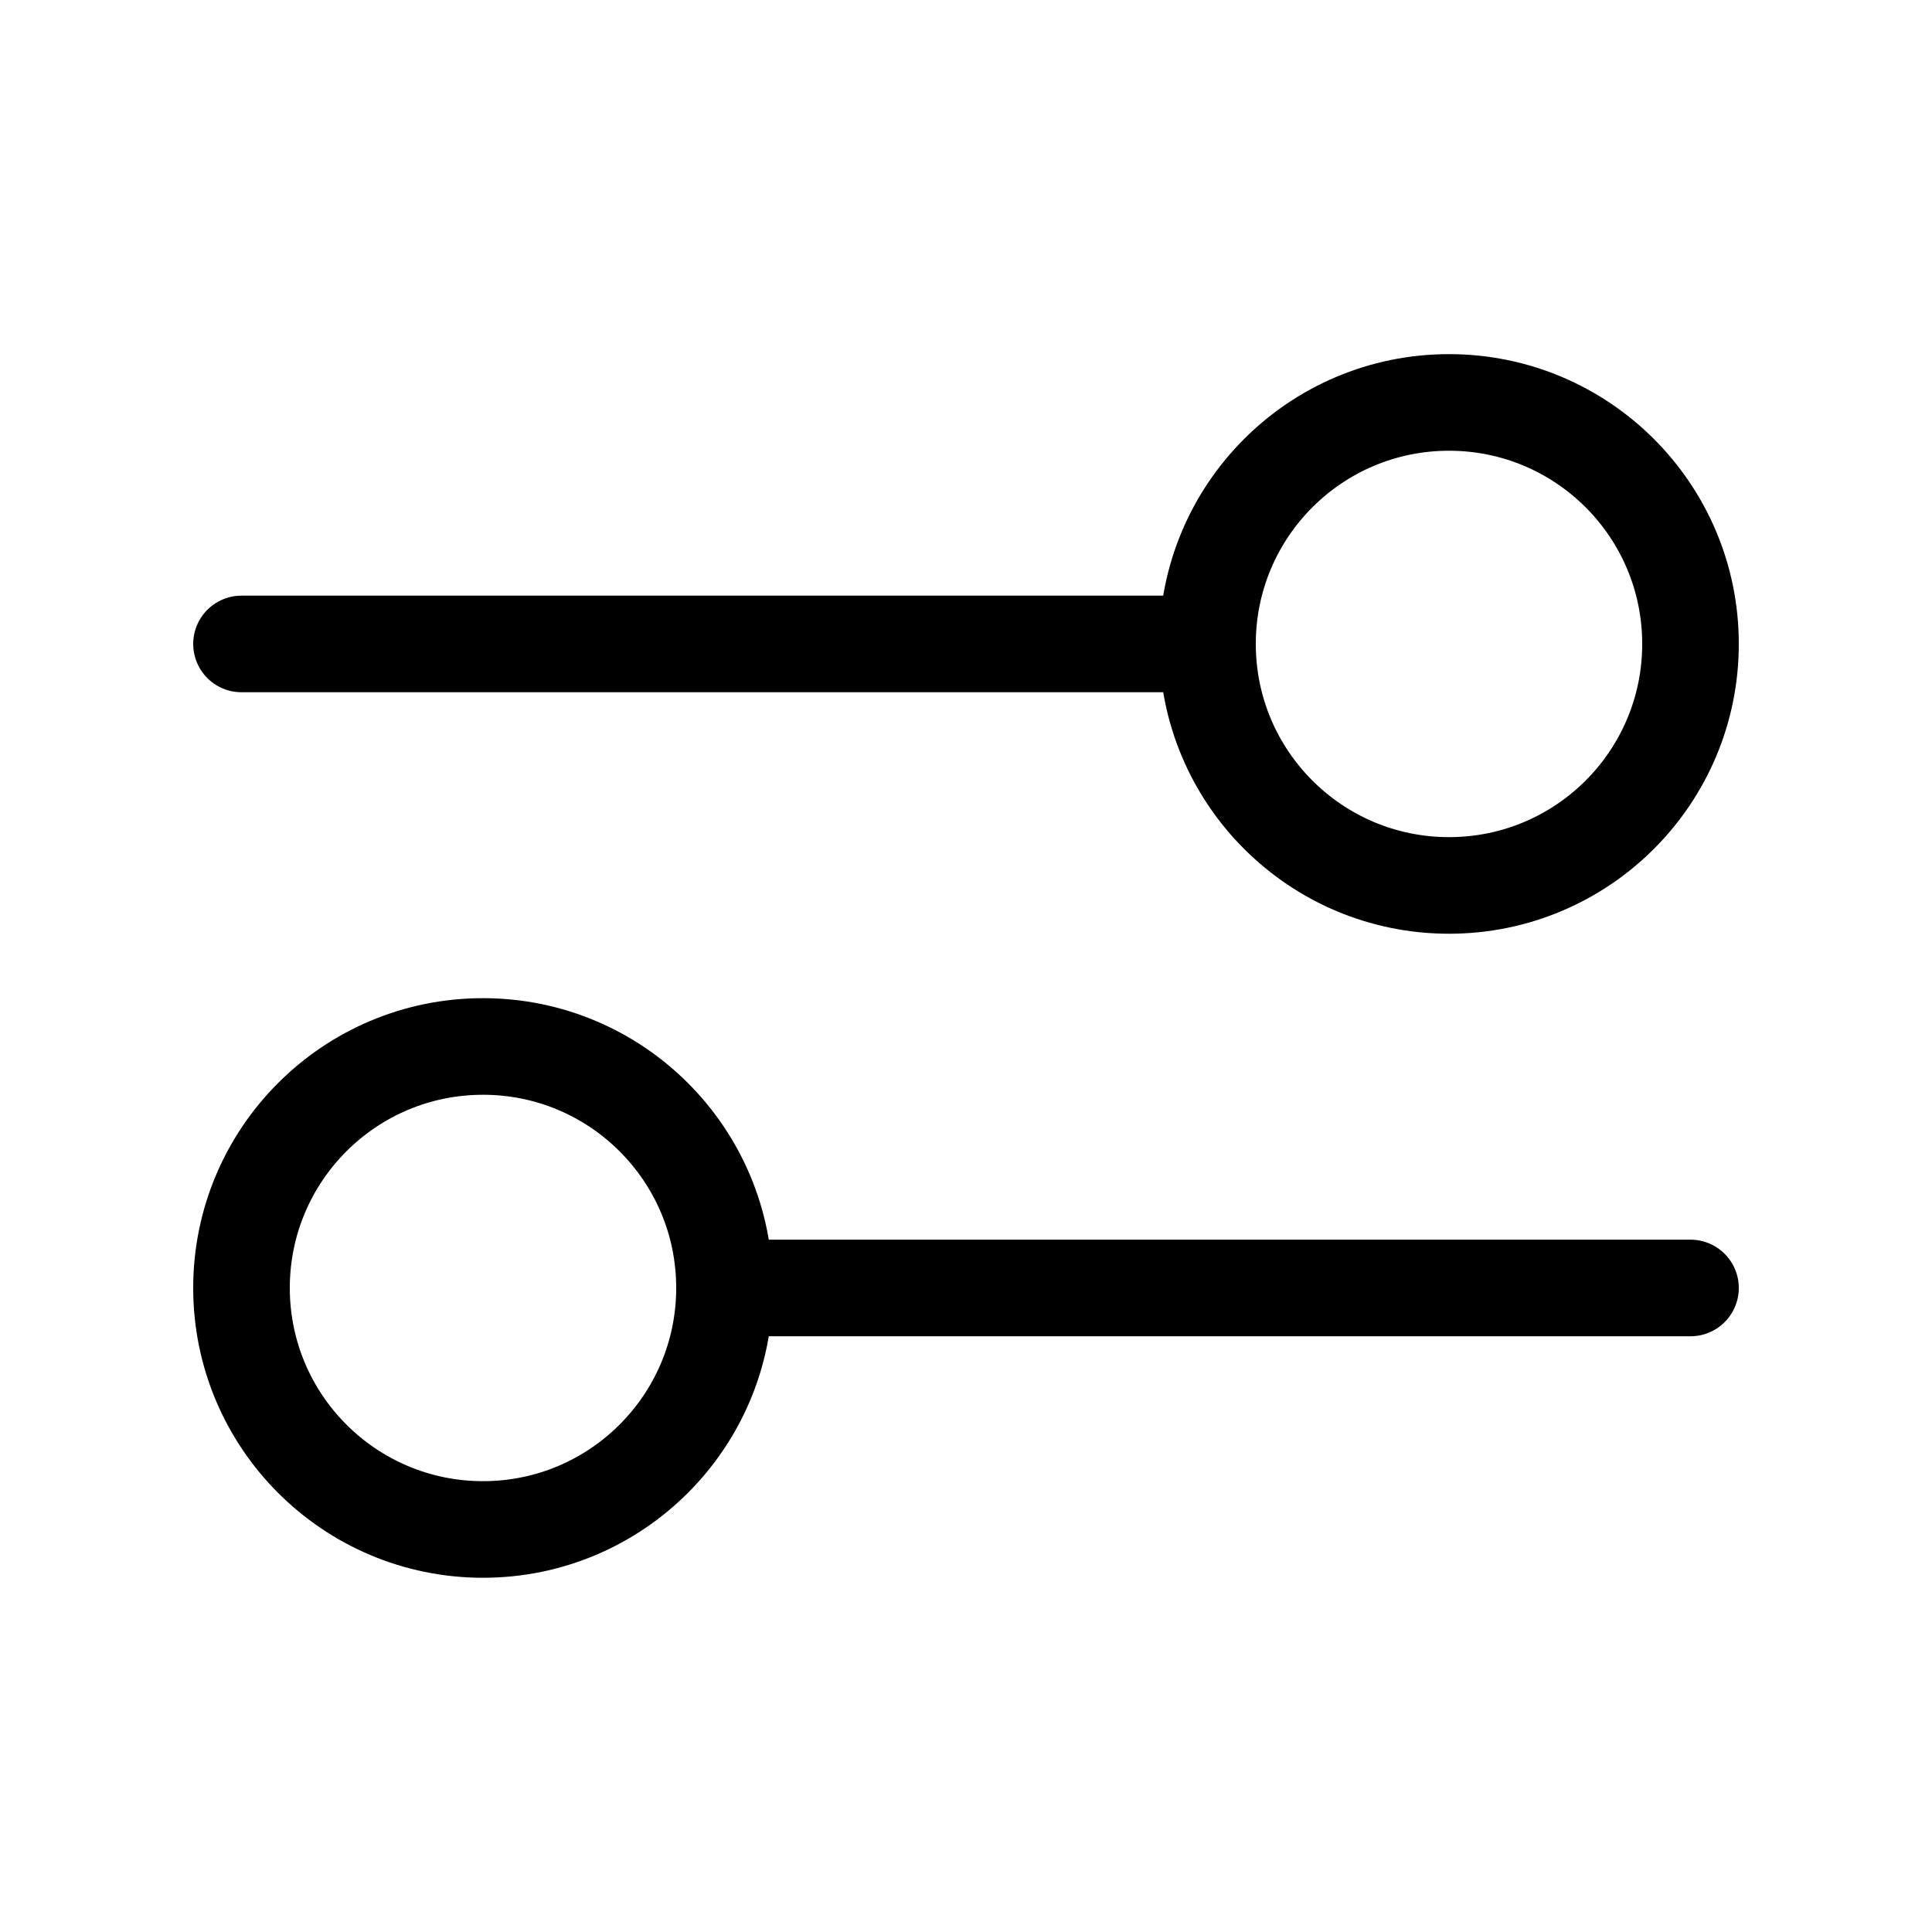 <svg width="20" height="20" viewBox="0 0 20 20" fill="none" xmlns="http://www.w3.org/2000/svg">
<g id="settings-04">
<path id="Icon" d="M2.5 6.666L12.5 6.666M12.5 6.666C12.5 8.047 13.619 9.166 15 9.166C16.381 9.166 17.5 8.047 17.5 6.666C17.5 5.285 16.381 4.166 15 4.166C13.619 4.166 12.5 5.285 12.5 6.666ZM7.5 13.333L17.5 13.333M7.5 13.333C7.5 14.713 6.381 15.833 5 15.833C3.619 15.833 2.5 14.713 2.5 13.333C2.5 11.952 3.619 10.833 5 10.833C6.381 10.833 7.5 11.952 7.5 13.333Z" stroke="currentColor" stroke-linecap="round" stroke-linejoin="round"/>
</g>
</svg>
